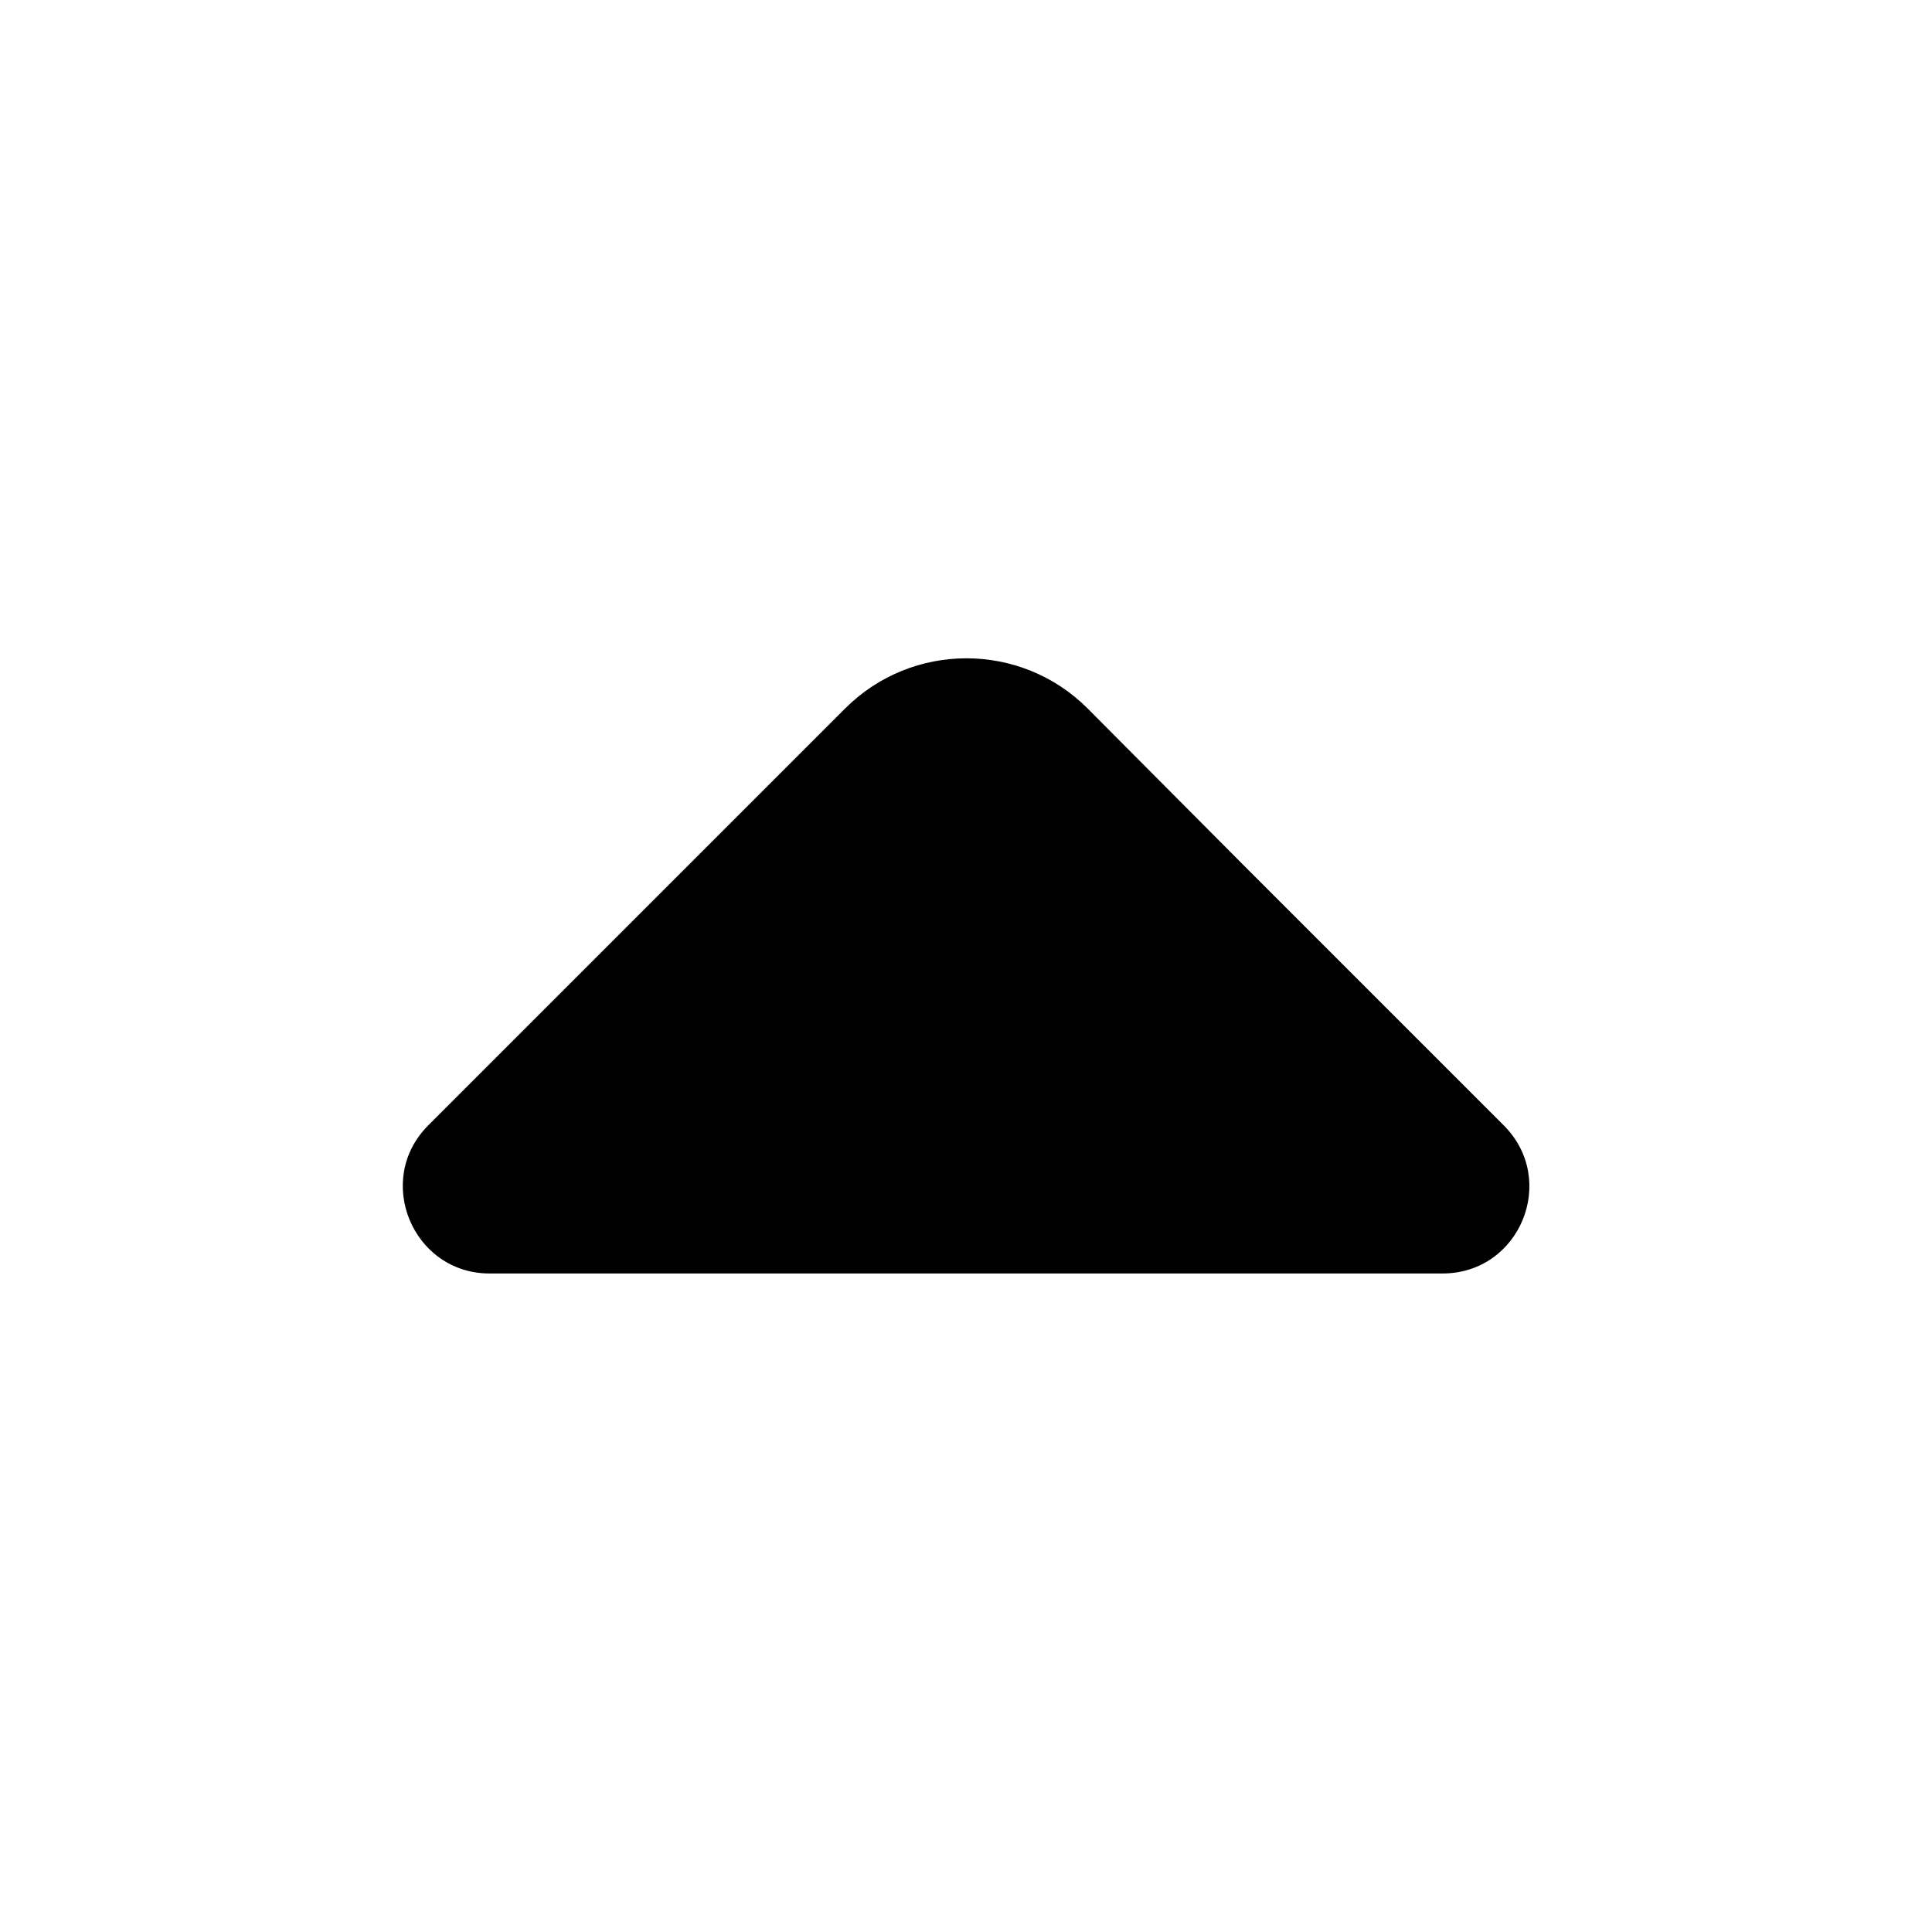 <svg width="20" height="20" viewBox="0 0 20 20" fill="none" xmlns="http://www.w3.org/2000/svg">
<path d="M15.567 11.65L12.892 8.975L11.258 7.333C10.567 6.642 9.442 6.642 8.75 7.333L4.433 11.65C3.867 12.217 4.275 13.183 5.067 13.183H9.742H14.933C15.733 13.183 16.133 12.217 15.567 11.65Z" fill="currentColor"/>
</svg>
